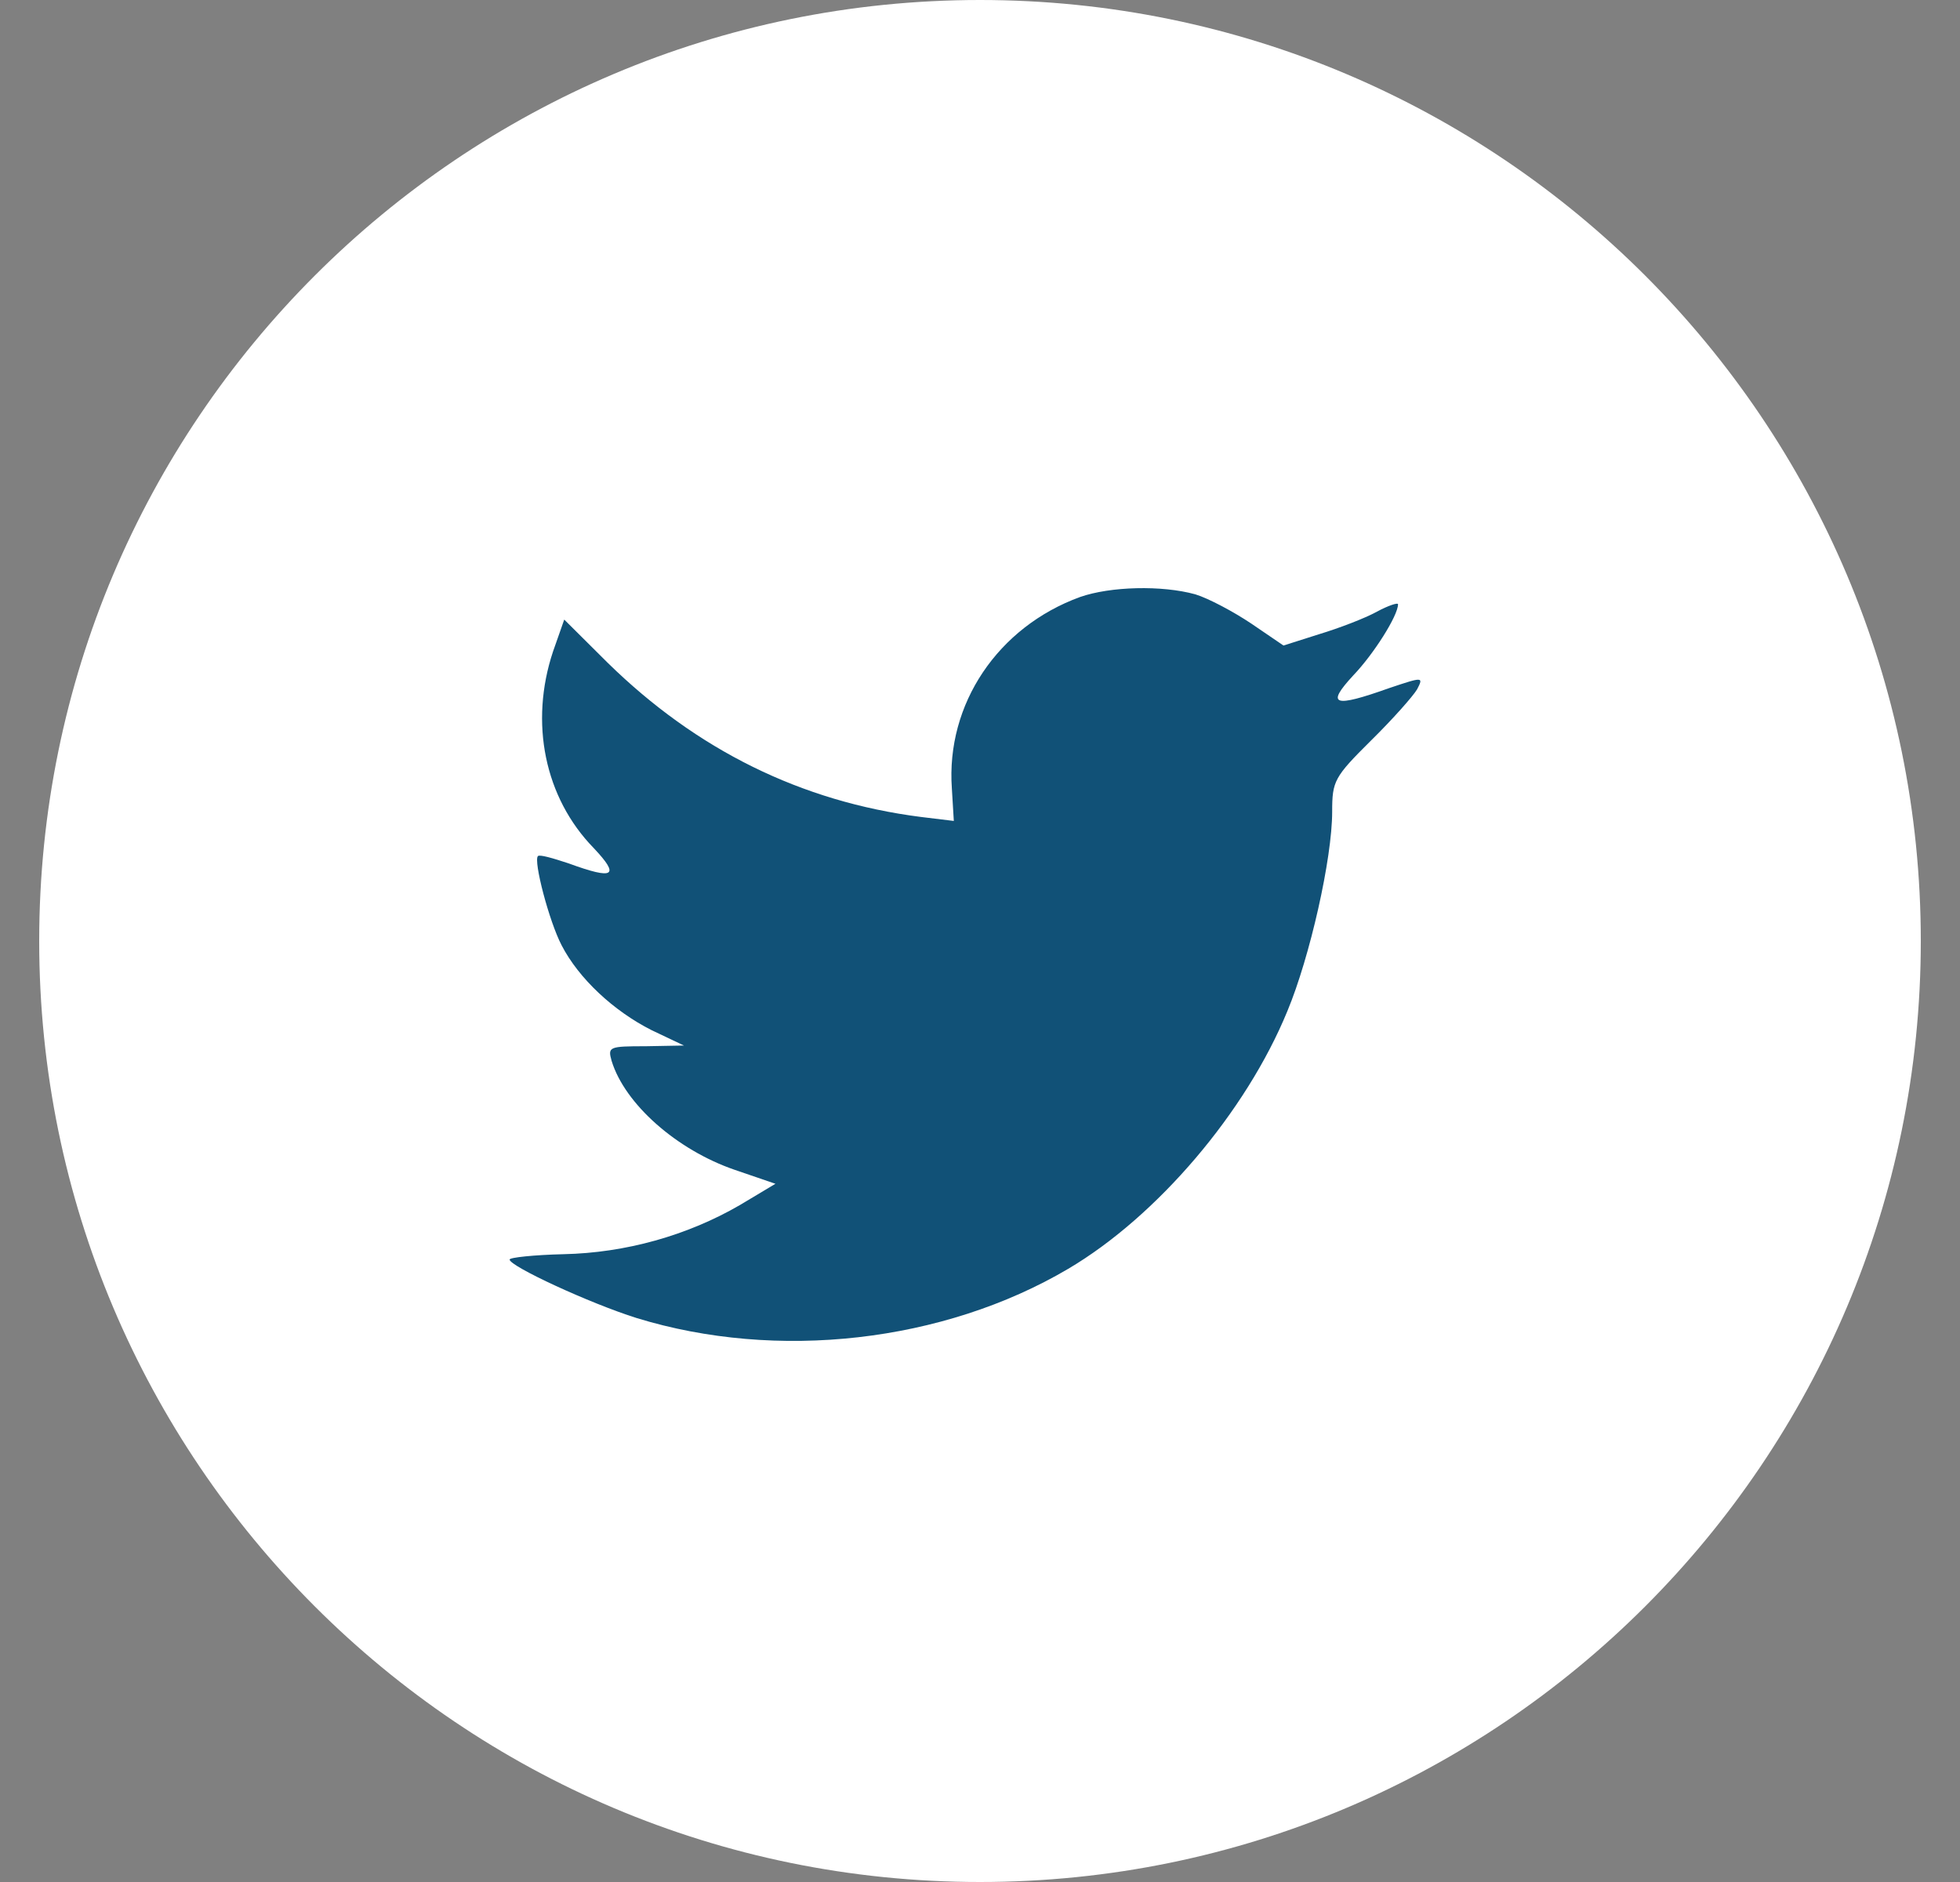 <svg width="25" height="24" viewBox="0 0 25 24" fill="none" xmlns="http://www.w3.org/2000/svg">
<rect x="0" y="0" width="25" height="24" fill="#808080" stroke="none"/>
<path fill-rule="evenodd" clip-rule="evenodd" d="M0.5 12C0.5 5.373 5.873 0 12.5 0C19.127 0 24.5 5.373 24.5 12C24.5 18.627 19.127 24 12.5 24C5.873 24 0.5 18.627 0.5 12Z" fill="white"/>
<path fill-rule="evenodd" clip-rule="evenodd" d="M12.141 10.054L12.166 10.469L11.746 10.418C10.218 10.223 8.884 9.562 7.751 8.452L7.197 7.901L7.054 8.308C6.752 9.215 6.945 10.172 7.574 10.816C7.91 11.172 7.835 11.223 7.255 11.011C7.054 10.944 6.878 10.893 6.861 10.918C6.802 10.977 7.004 11.749 7.163 12.054C7.381 12.477 7.826 12.893 8.313 13.138L8.724 13.333L8.238 13.342C7.767 13.342 7.751 13.35 7.801 13.528C7.969 14.079 8.632 14.664 9.371 14.918L9.891 15.096L9.438 15.367C8.766 15.757 7.977 15.977 7.188 15.994C6.811 16.003 6.5 16.036 6.5 16.062C6.5 16.147 7.524 16.621 8.12 16.808C9.908 17.358 12.031 17.121 13.626 16.18C14.759 15.511 15.893 14.181 16.421 12.893C16.707 12.206 16.992 10.952 16.992 10.35C16.992 9.961 17.017 9.91 17.487 9.444C17.764 9.172 18.025 8.876 18.075 8.791C18.159 8.63 18.151 8.63 17.722 8.774C17.009 9.028 16.908 8.995 17.261 8.613C17.521 8.342 17.832 7.851 17.832 7.706C17.832 7.681 17.706 7.723 17.563 7.8C17.412 7.884 17.076 8.012 16.824 8.088L16.371 8.232L15.96 7.952C15.733 7.8 15.414 7.63 15.246 7.579C14.818 7.461 14.164 7.478 13.777 7.613C12.728 7.995 12.065 8.978 12.141 10.054Z" fill="#115177"/>
</svg>
